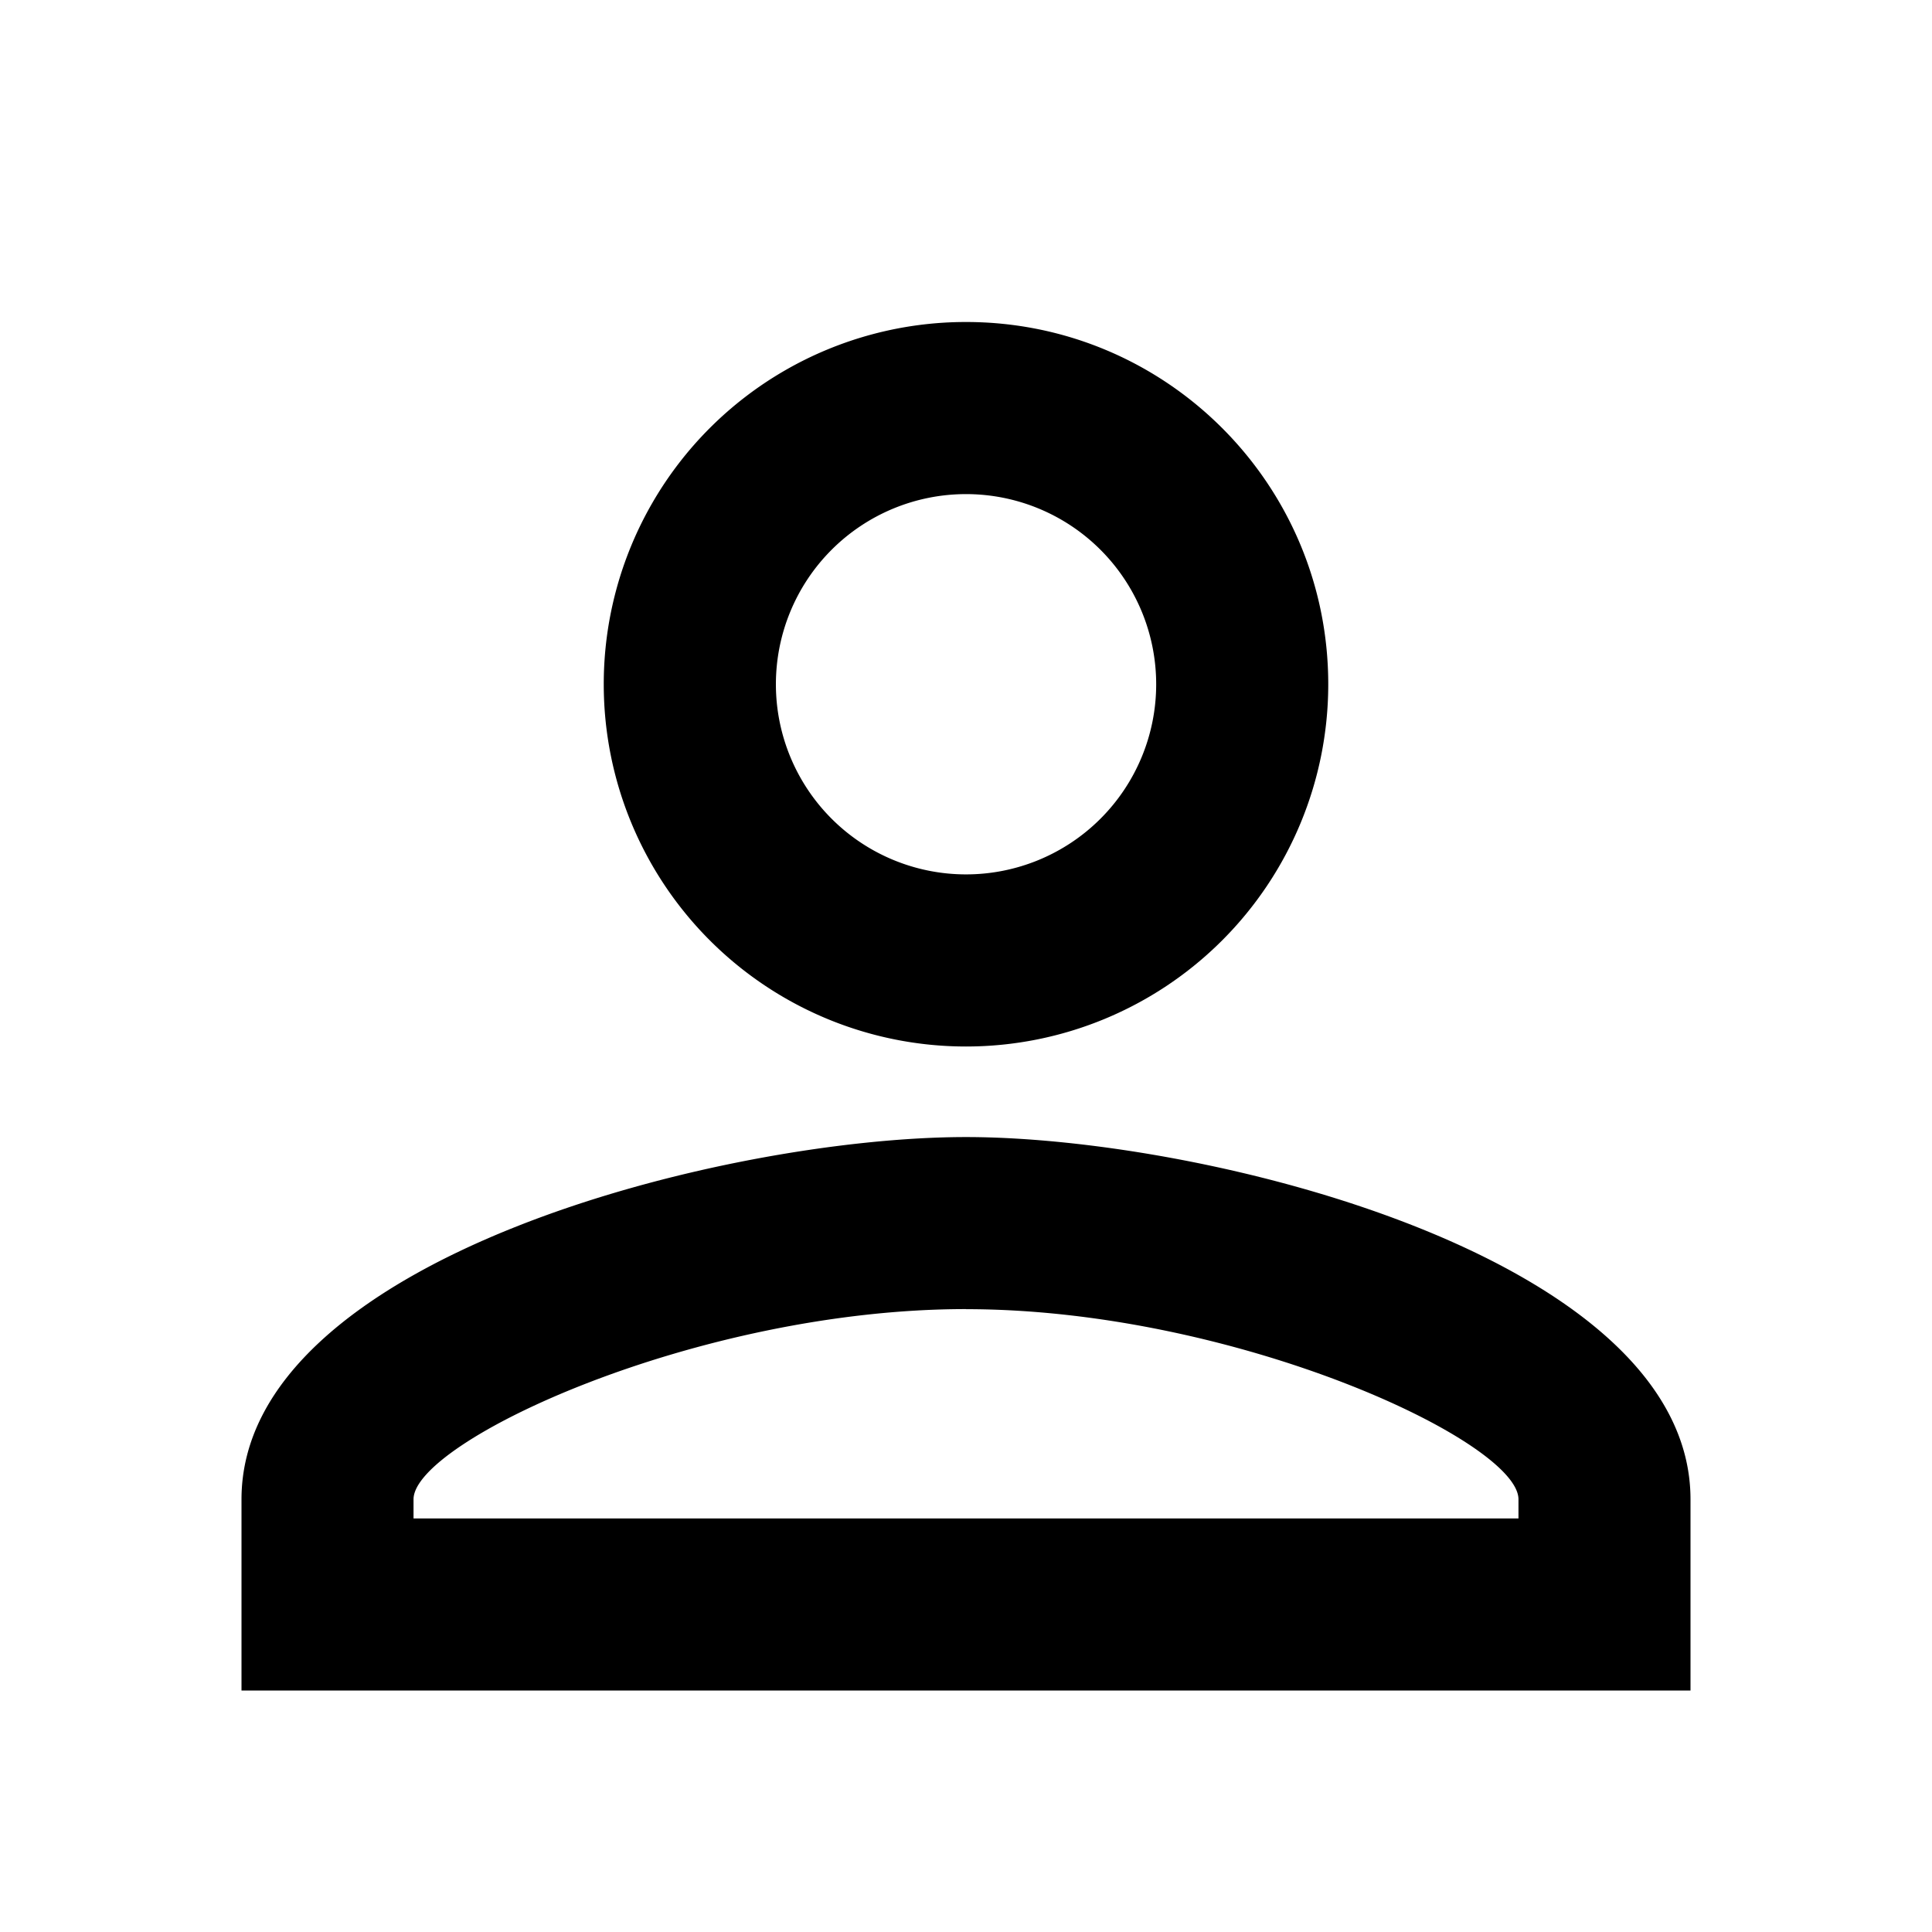 <svg xmlns="http://www.w3.org/2000/svg" viewBox="0 0 24 24"><path d="M12 6.138a2.362 2.362 0 11.001 4.724A2.362 2.362 0 0112 6.138m0 10.125c3.341 0 6.863 1.642 6.863 2.362v.238H5.137v-.238c0-.72 3.522-2.363 6.863-2.363M12 4a4.498 4.498 0 00-4.5 4.5A4.5 4.5 0 0012 13a4.5 4.5 0 004.5-4.5C16.5 6.014 14.486 4 12 4m0 10.125c-3.004 0-9 1.508-9 4.5V21h18v-2.375c0-2.992-5.996-4.5-9-4.5" fill="currentColor" fill-rule="evenodd"/></svg>